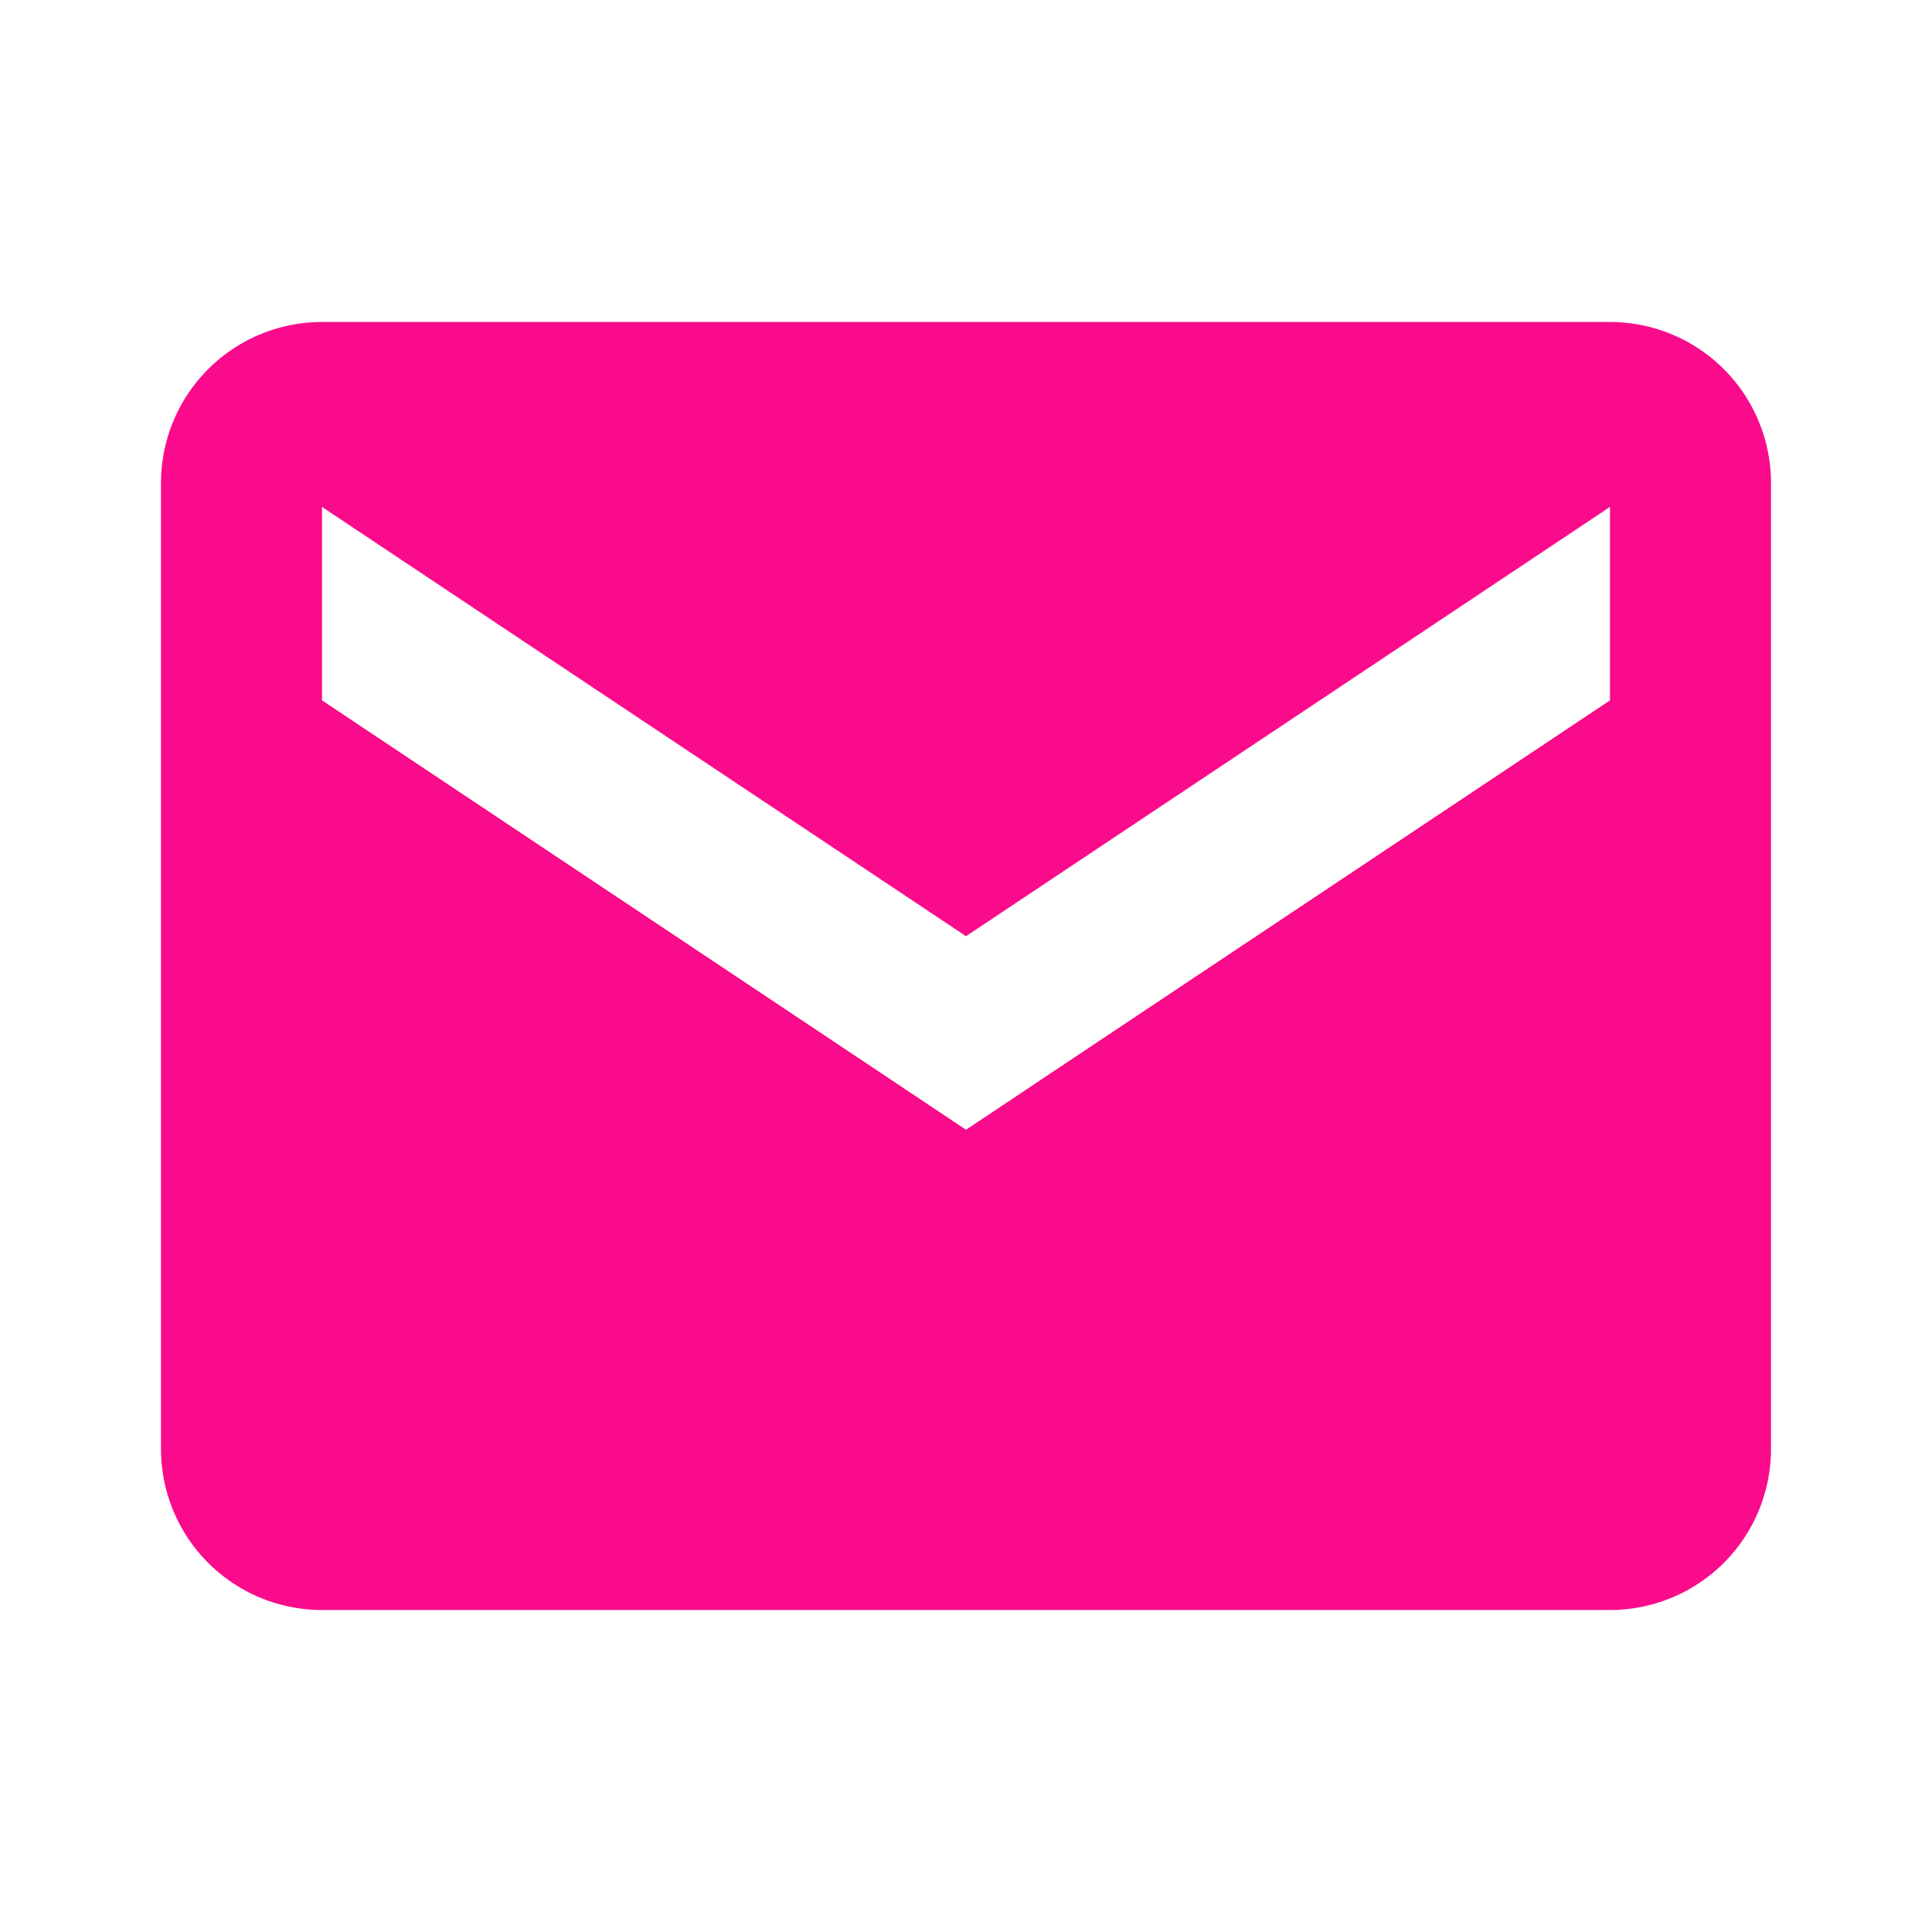 <svg xmlns="http://www.w3.org/2000/svg" width="24" height="24" viewBox="0 0 24 24" style="fill: rgba(250, 11, 140, 1);transform: ;msFilter:;"><path d="M20 4H4a2 2 0 0 0-2 2v12a2 2 0 0 0 2 2h16a2 2 0 0 0 2-2V6a2 2 0 0 0-2-2zm0 4.7-8 5.334L4 8.7V6.297l8 5.333 8-5.333V8.7z"></path></svg>